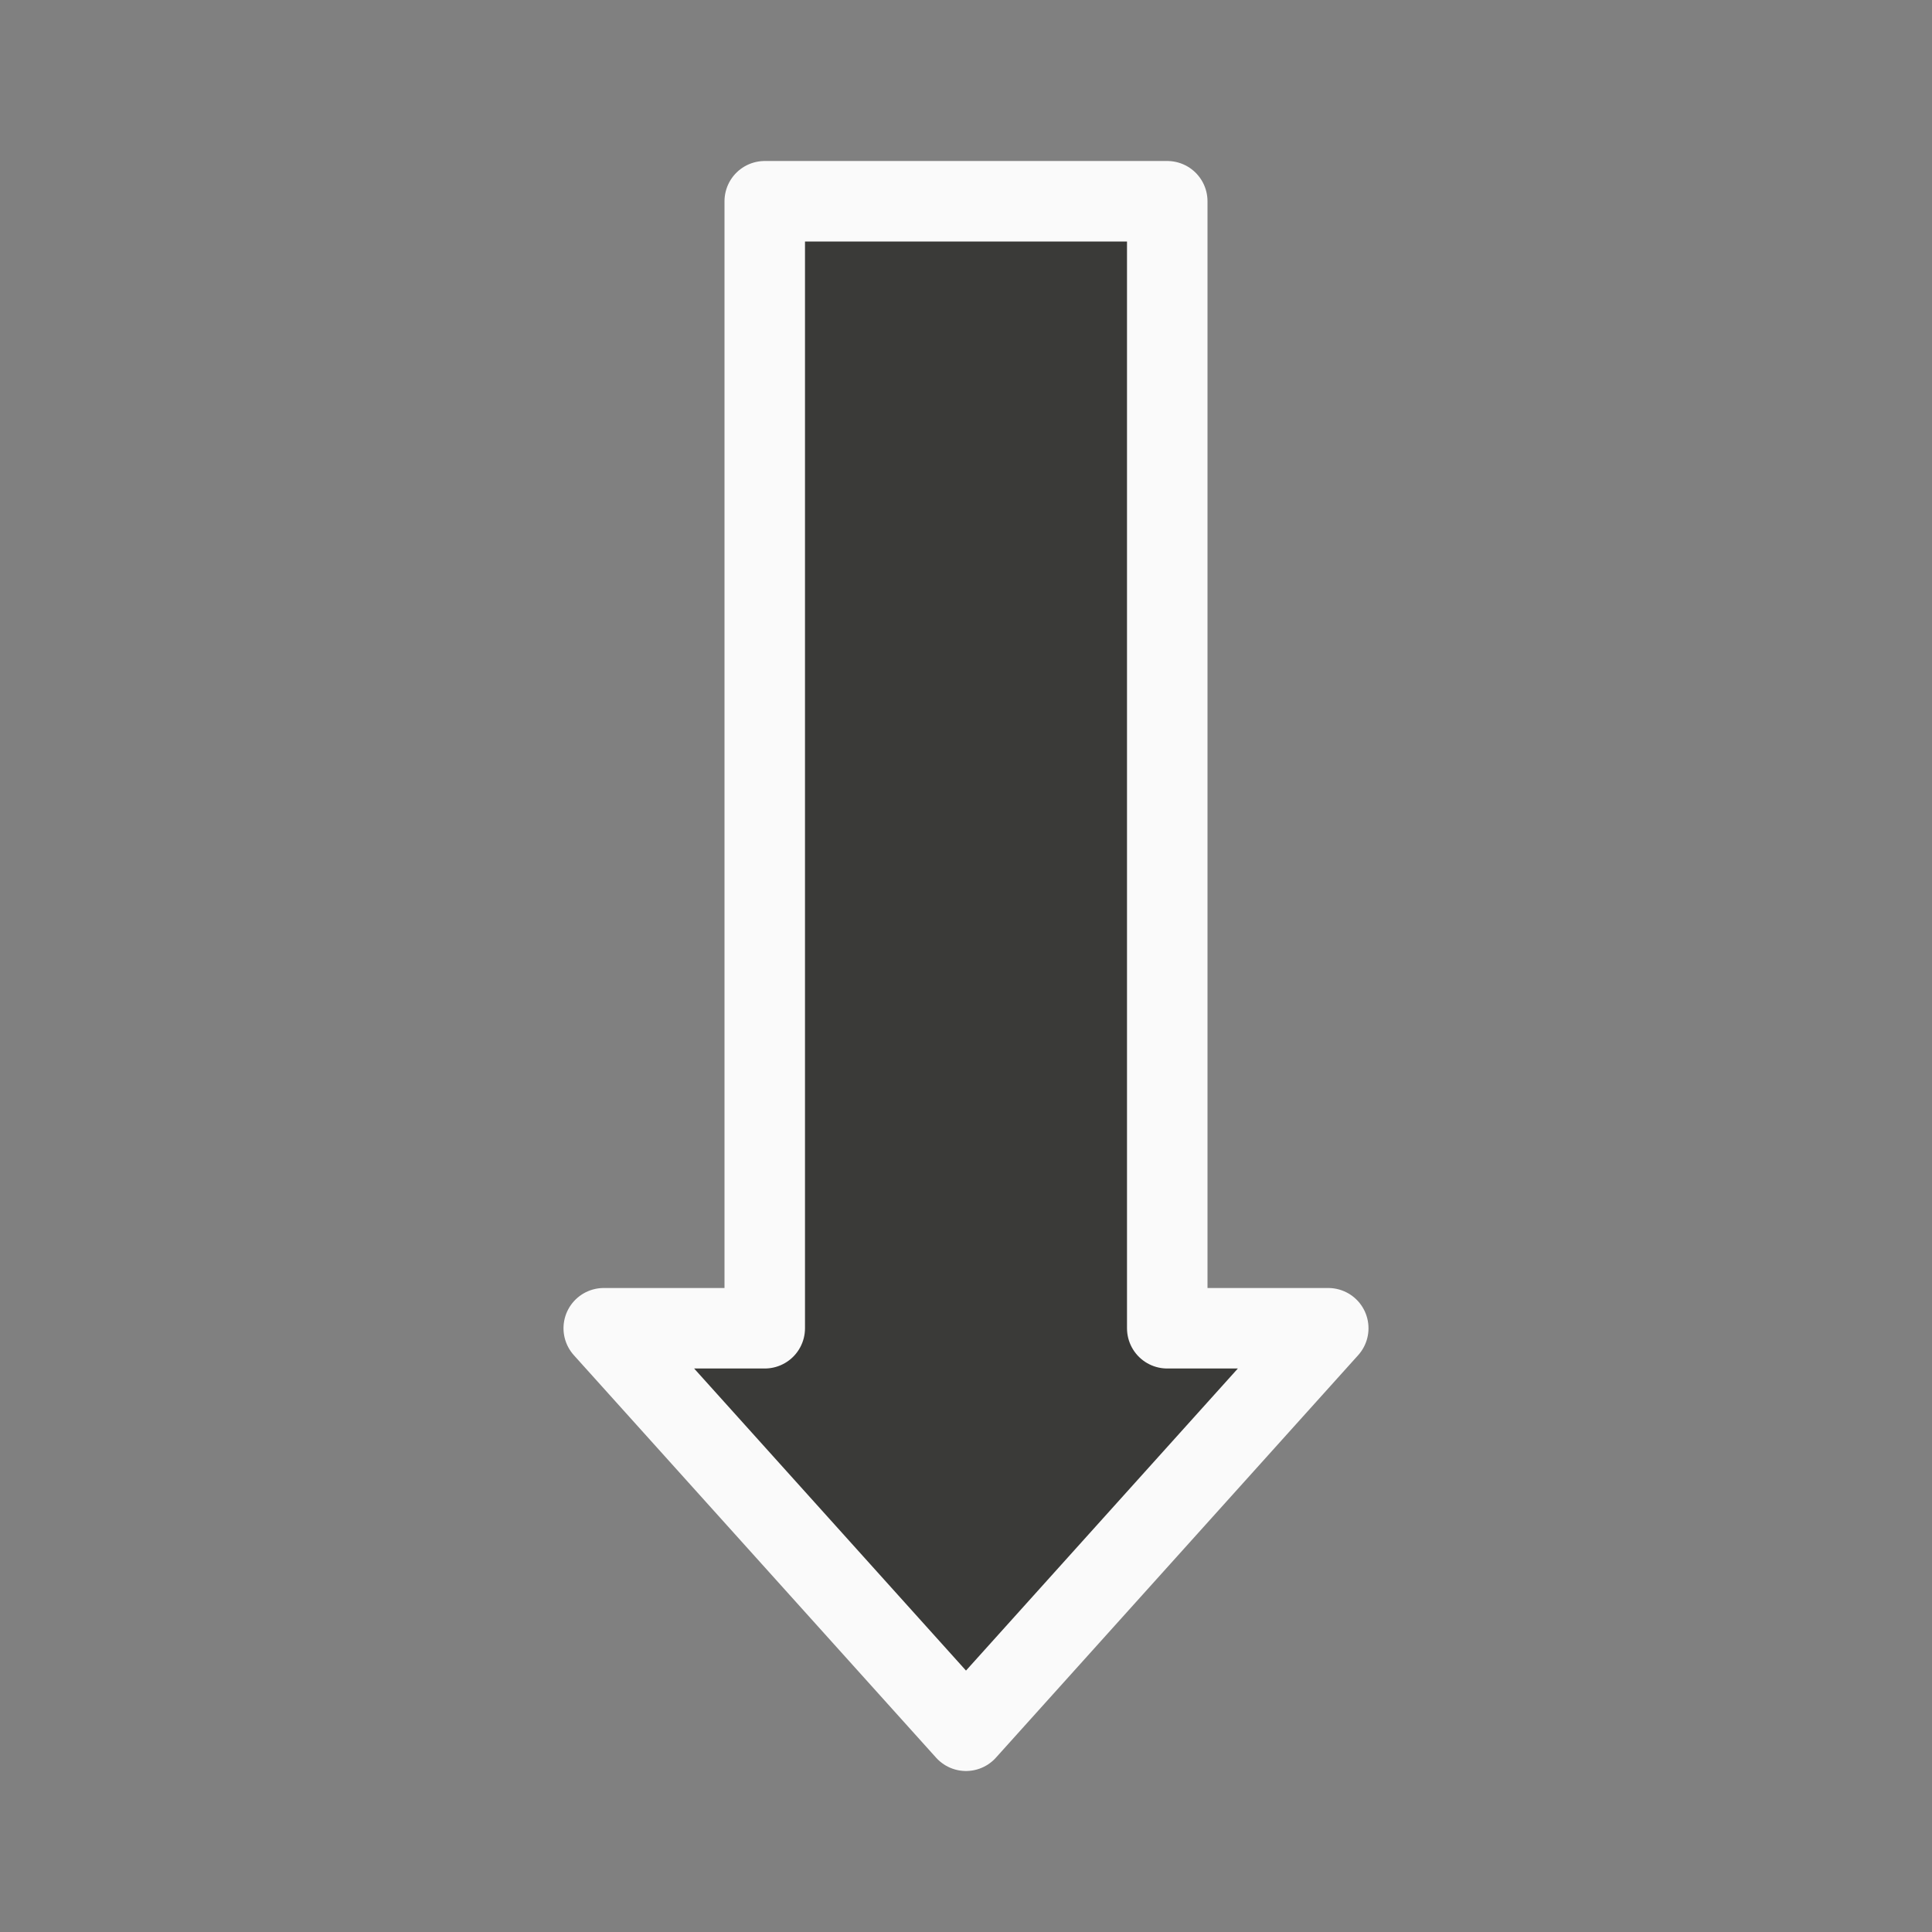 <svg viewBox="0 0 24 24" xmlns="http://www.w3.org/2000/svg"><rect x="0" y="0" width="24" height="24" fill="#808080" stroke="none"/><path d="m7.5 16.5h2v-14h5v14h2l-4.5 5z" fill="#3a3a38" stroke="#fafafa" stroke-linecap="round" stroke-linejoin="round"/></svg>